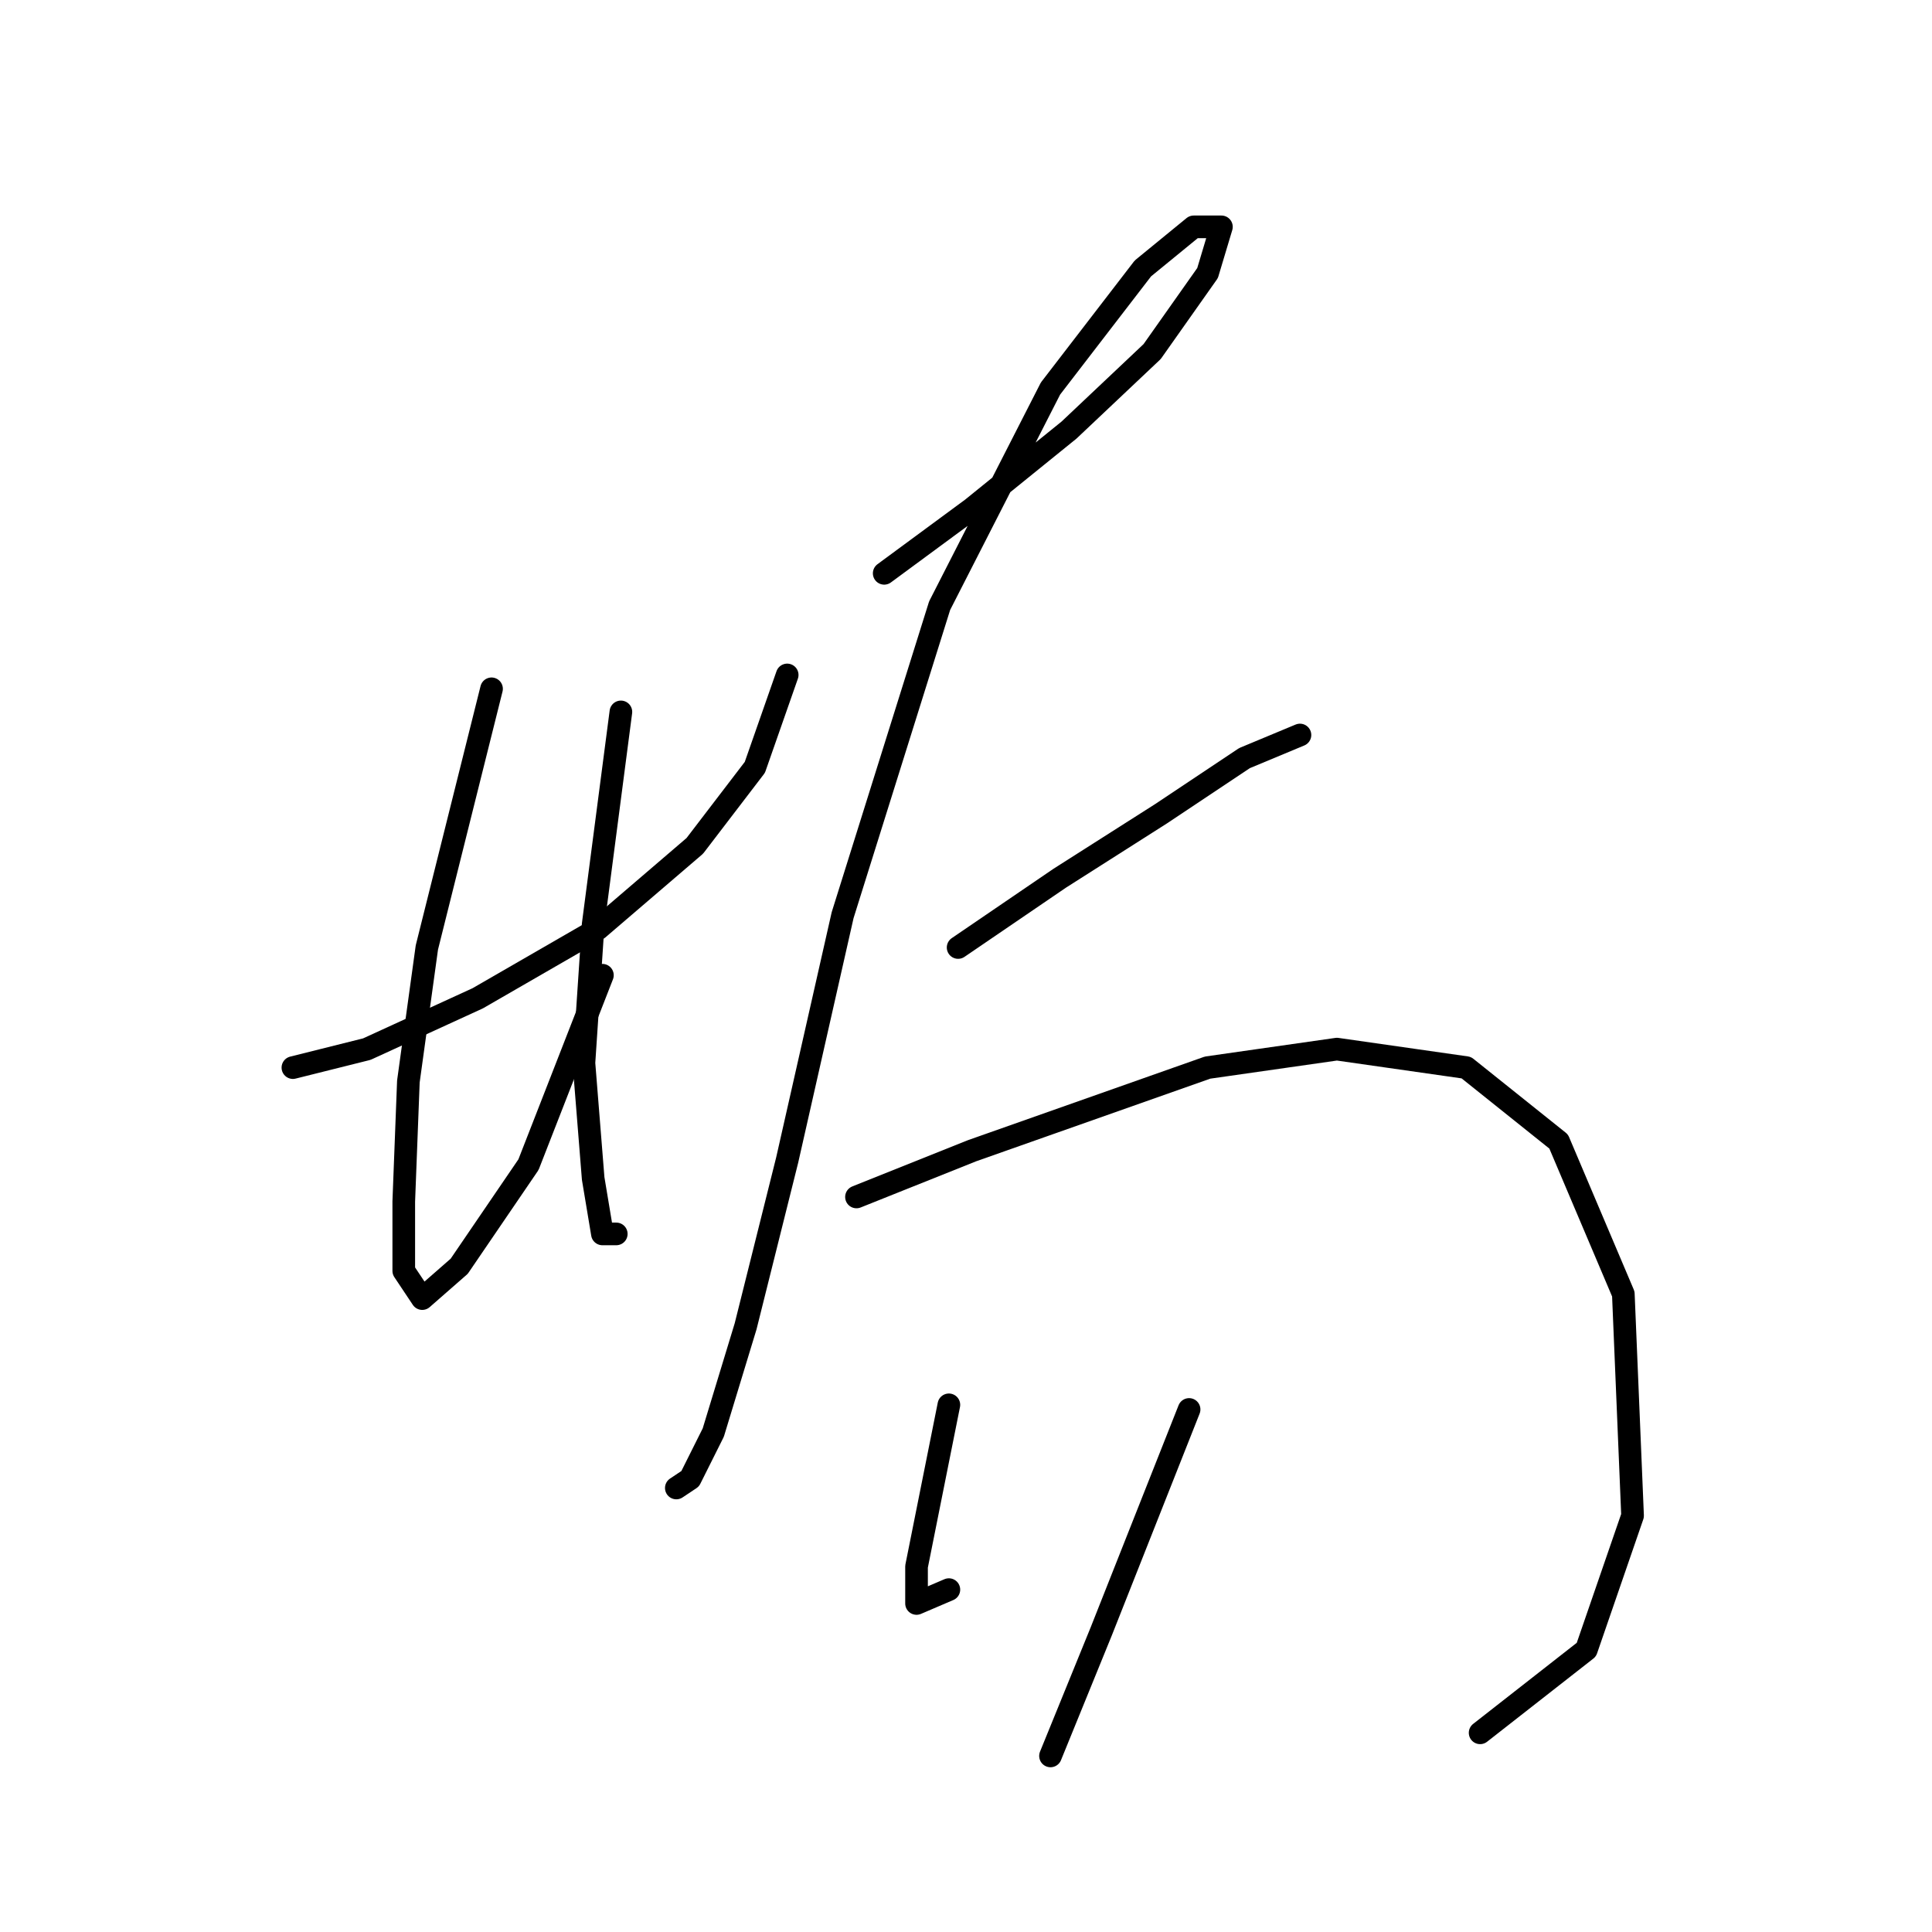 <?xml version="1.0" standalone="no"?>
    <svg width="256" height="256" xmlns="http://www.w3.org/2000/svg" version="1.1">
    <polyline stroke="black" stroke-width="3" stroke-linecap="round" fill="transparent" stroke-linejoin="round" points="38.811 141.464 48.604 139.015 63.295 132.282 79.21 123.1 92.064 112.082 100.022 101.677 104.307 89.434 104.307 89.434 " />
        <polyline stroke="black" stroke-width="3" stroke-linecap="round" fill="transparent" stroke-linejoin="round" points="65.131 91.271 56.562 125.549 54.113 143.3 53.501 159.215 53.501 168.397 55.95 172.07 60.847 167.785 70.028 154.318 79.822 129.222 79.822 129.222 " />
        <polyline stroke="black" stroke-width="3" stroke-linecap="round" fill="transparent" stroke-linejoin="round" points="82.271 94.331 78.598 122.488 77.374 140.852 78.598 156.155 79.822 163.5 81.659 163.5 81.659 163.5 " />
        <polyline stroke="black" stroke-width="3" stroke-linecap="round" fill="transparent" stroke-linejoin="round" points="117.161 75.968 128.791 67.398 141.646 56.992 152.664 46.586 160.009 36.18 161.845 30.059 158.173 30.059 151.439 35.568 139.197 51.483 124.506 80.253 111.652 121.264 104.307 153.706 98.798 175.742 94.513 189.821 91.452 195.942 89.616 197.166 89.616 197.166 " />
        <polyline stroke="black" stroke-width="3" stroke-linecap="round" fill="transparent" stroke-linejoin="round" points="126.955 125.549 140.421 116.367 153.888 107.798 164.906 100.452 172.251 97.392 172.251 97.392 " />
        <polyline stroke="black" stroke-width="3" stroke-linecap="round" fill="transparent" stroke-linejoin="round" points="113.488 158.603 128.791 152.482 160.009 141.464 177.148 139.015 194.287 141.464 206.53 151.258 215.099 171.457 216.323 200.839 210.202 218.59 196.124 229.608 196.124 229.608 " />
        <polyline stroke="black" stroke-width="3" stroke-linecap="round" fill="transparent" stroke-linejoin="round" points="125.731 186.148 123.282 198.39 121.446 207.572 121.446 212.469 125.731 210.633 125.731 210.633 " />
        <polyline stroke="black" stroke-width="3" stroke-linecap="round" fill="transparent" stroke-linejoin="round" points="157.561 186.76 145.93 216.142 139.197 232.669 139.197 232.669 " />
        </svg>